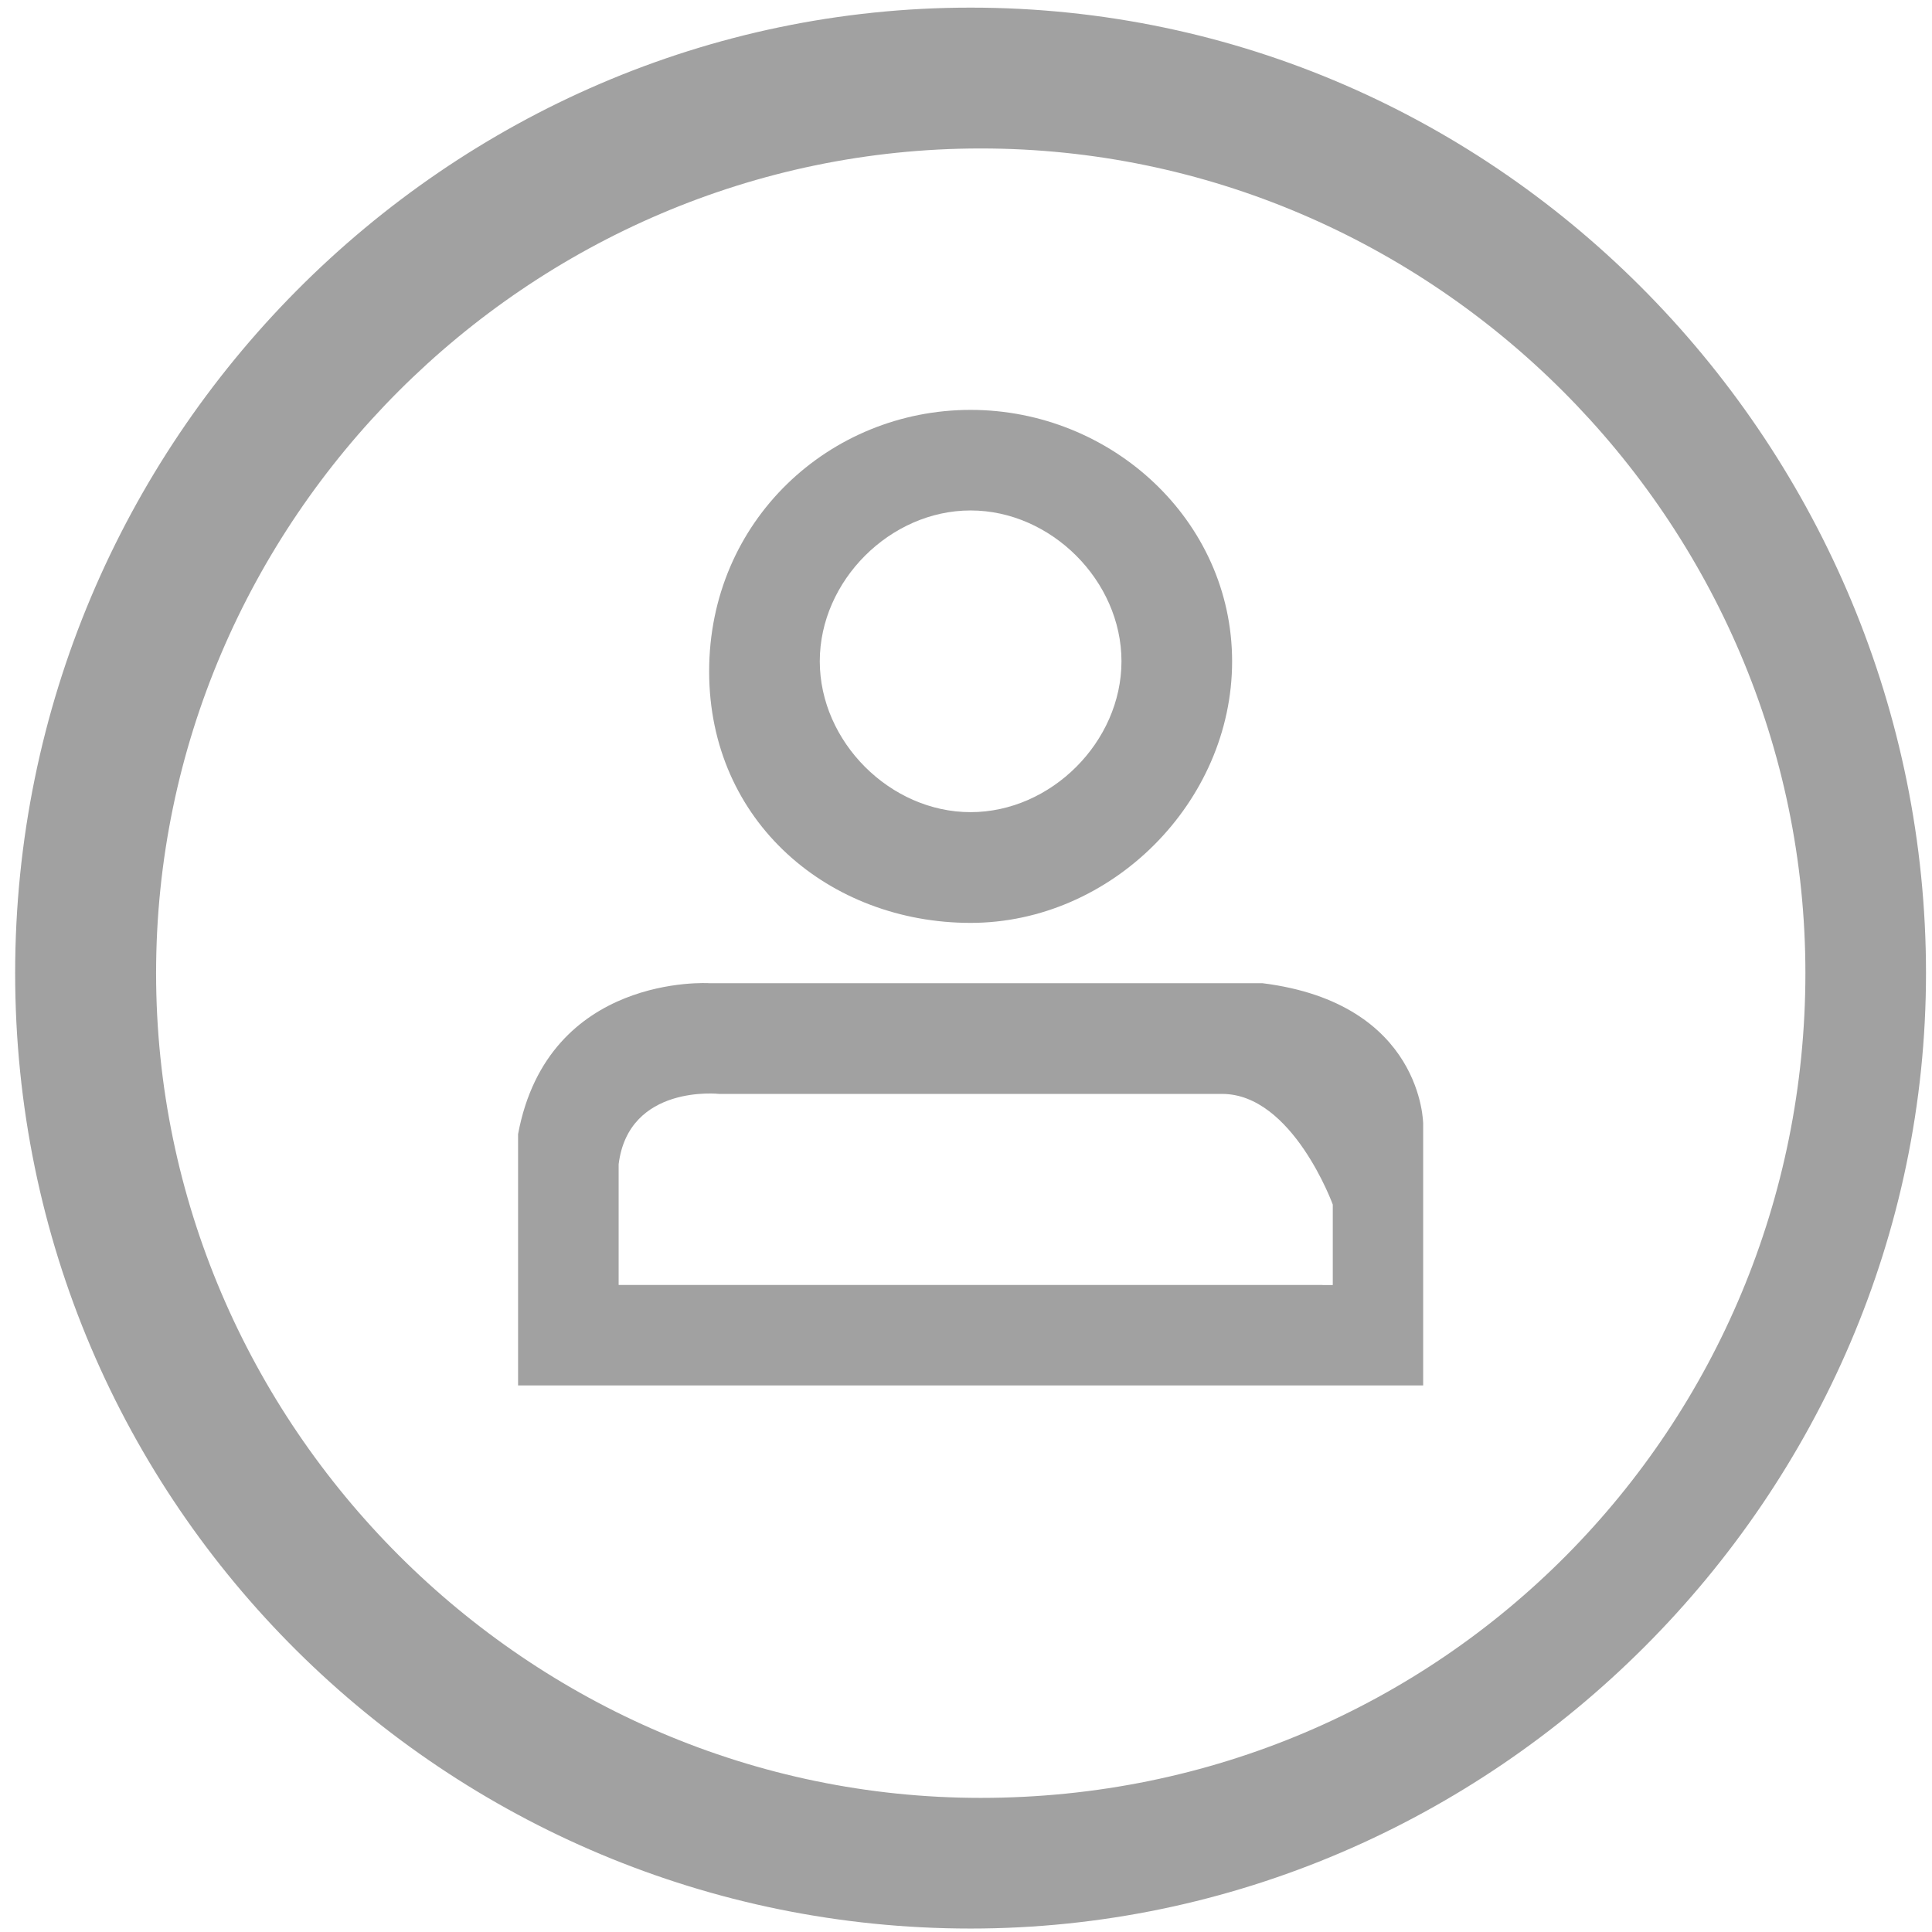 <?xml version="1.0" encoding="utf-8"?>
<!-- Generator: Adobe Illustrator 13.0.0, SVG Export Plug-In . SVG Version: 6.00 Build 14948)  -->
<!DOCTYPE svg PUBLIC "-//W3C//DTD SVG 1.1//EN" "http://www.w3.org/Graphics/SVG/1.1/DTD/svg11.dtd">
<svg version="1.1" id="Layer_1" xmlns="http://www.w3.org/2000/svg" xmlns:xlink="http://www.w3.org/1999/xlink" x="0px" y="0px"
	 width="19px" height="19px" viewBox="0 0 19 19" enable-background="new 0 0 19 19" xml:space="preserve">
<path fill="#A1A1A1" d="M9.545,0.075c-5.143,0-9.396,4.253-9.396,9.495s4.253,9.396,9.396,9.396c5.143,0,9.396-4.253,9.396-9.396
	C18.941,4.426,14.787,0.075,9.545,0.075 M9.645,17.681c-4.451,0-8.11-3.66-8.11-8.111s3.659-8.11,8.11-8.11
	c4.451,0,8.11,3.66,8.11,8.11S14.194,17.681,9.645,17.681"/>
<path fill="#A1A1A1" d="M9.545,4.031c-1.385,0-2.571,1.088-2.571,2.572s1.187,2.473,2.571,2.473c1.385,0,2.572-1.187,2.572-2.572
	C12.117,5.119,10.931,4.031,9.545,4.031 M9.545,7.987c-0.791,0-1.483-0.692-1.483-1.484c0-0.791,0.692-1.483,1.483-1.483
	c0.792,0,1.484,0.692,1.484,1.483C11.029,7.295,10.337,7.987,9.545,7.987"/>
<path fill="#A1A1A1" d="M12.414,9.669h-5.44c0,0-1.583-0.099-1.879,1.484v2.472h8.901v-2.571
	C13.996,11.054,13.996,9.866,12.414,9.669 M13.007,12.637H6.084v-1.188c0.099-0.79,0.989-0.691,0.989-0.691h4.946
	c0.692,0,1.088,1.088,1.088,1.088v0.792H13.007z"/>
</svg>
